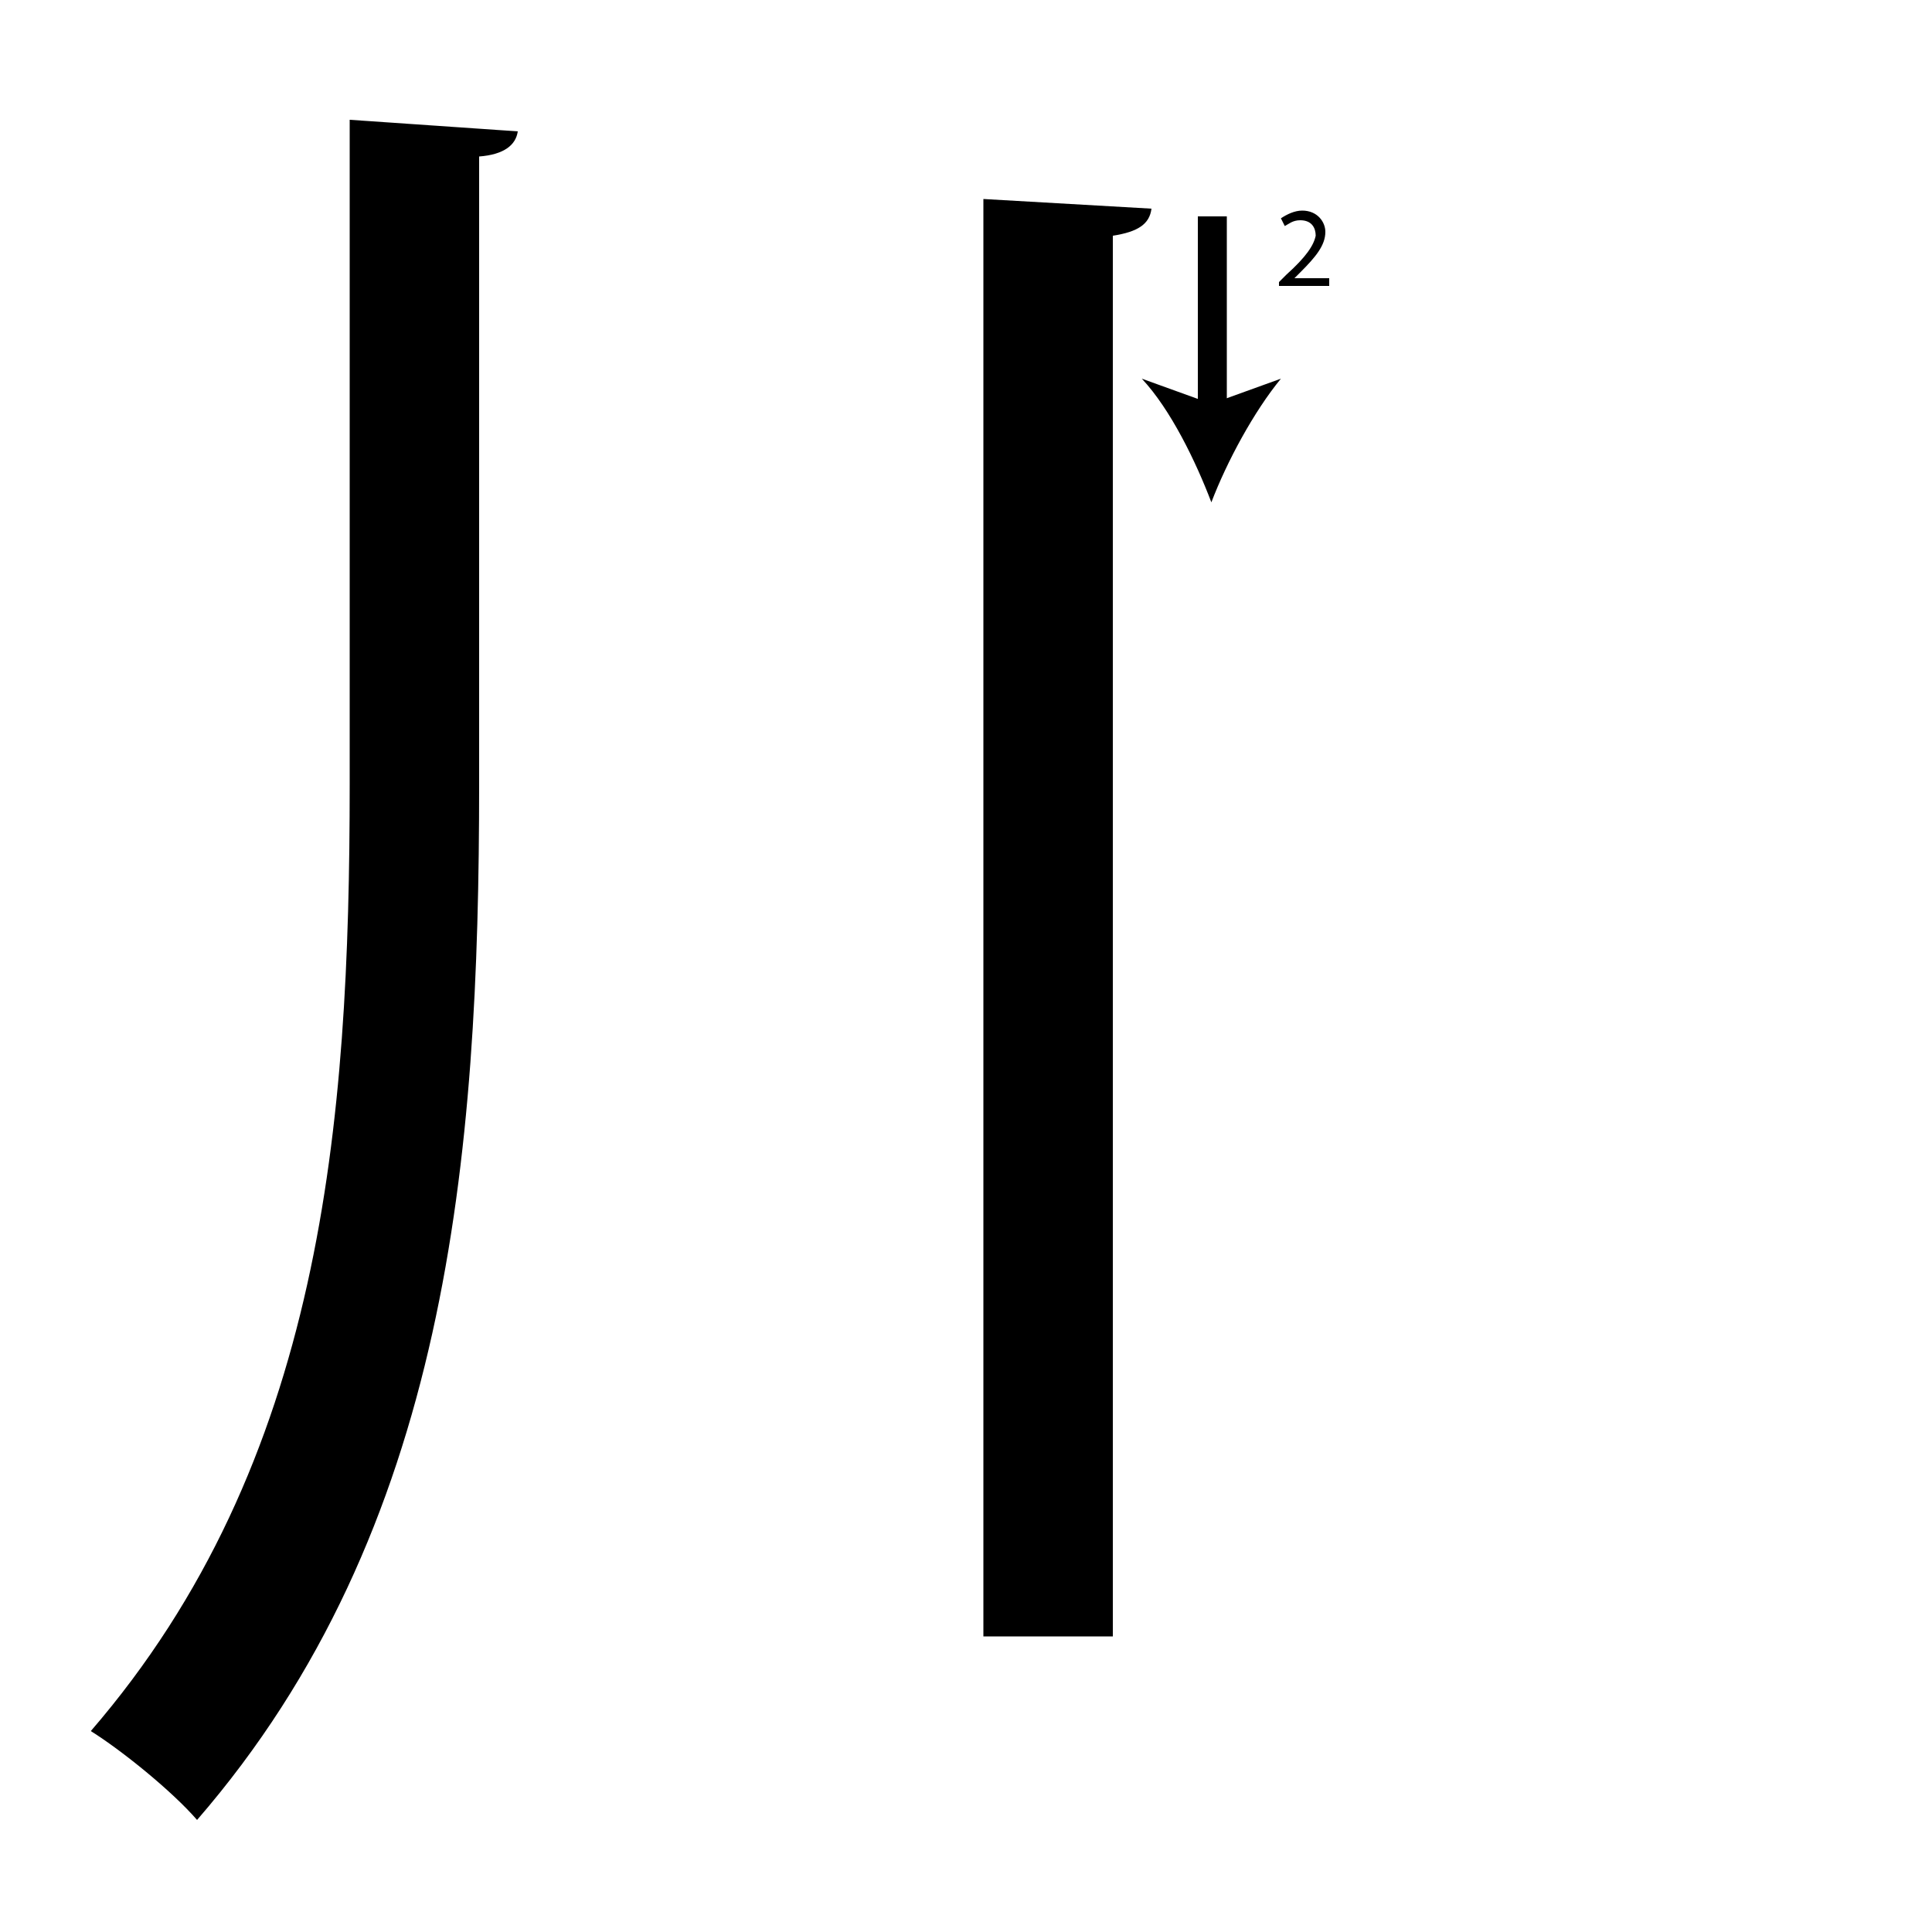 <?xml version="1.0" encoding="utf-8"?>
<!-- Generator: Adobe Illustrator 26.2.1, SVG Export Plug-In . SVG Version: 6.00 Build 0)  -->
<svg version="1.1" xmlns="http://www.w3.org/2000/svg" xmlns:xlink="http://www.w3.org/1999/xlink" x="0px" y="0px"
	 viewBox="0 0 100 100" style="enable-background:new 0 0 100 100;" xml:space="preserve" width = "100px" height = "100px">
<style type="text/css">
	.st0{display:none;}
	.st1{display:inline;}
</style> 

		<path d="M18.1,6.2l8.7,0.6c-0.1,0.7-0.7,1.2-2,1.3v32.5c0,19.3-1.6,38.6-14.6,53.6c-1.3-1.5-3.9-3.6-5.5-4.6
			c12-13.9,13.4-31.4,13.4-49V6.2z M50.9,10.3l8.7,0.5c-0.1,0.8-0.7,1.2-2,1.4v72.5h-6.7V10.3z"/>

		<line x1="62.7" y1="11.2" x2="62.7" y2="26"/>

			<rect x="62" y="11.2" width="1.5" height="10.3"/>
		
				<path d="M62.7,26c-0.8-2.1-2.1-4.8-3.6-6.4l3.6,1.3l3.6-1.3C64.9,21.3,63.5,23.9,62.7,26z"/>

		<path d="M66.2,14.9v-0.3l0.4-0.4c1-0.9,1.4-1.5,1.5-2c0-0.4-0.2-0.8-0.8-0.8c-0.4,0-0.6,0.2-0.8,0.3l-0.2-0.4
			c0.3-0.2,0.7-0.4,1.1-0.4c0.8,0,1.2,0.6,1.2,1.1c0,0.7-0.5,1.3-1.3,2.1l-0.3,0.3v0h1.8v0.4H66.2z"/>

</svg>
